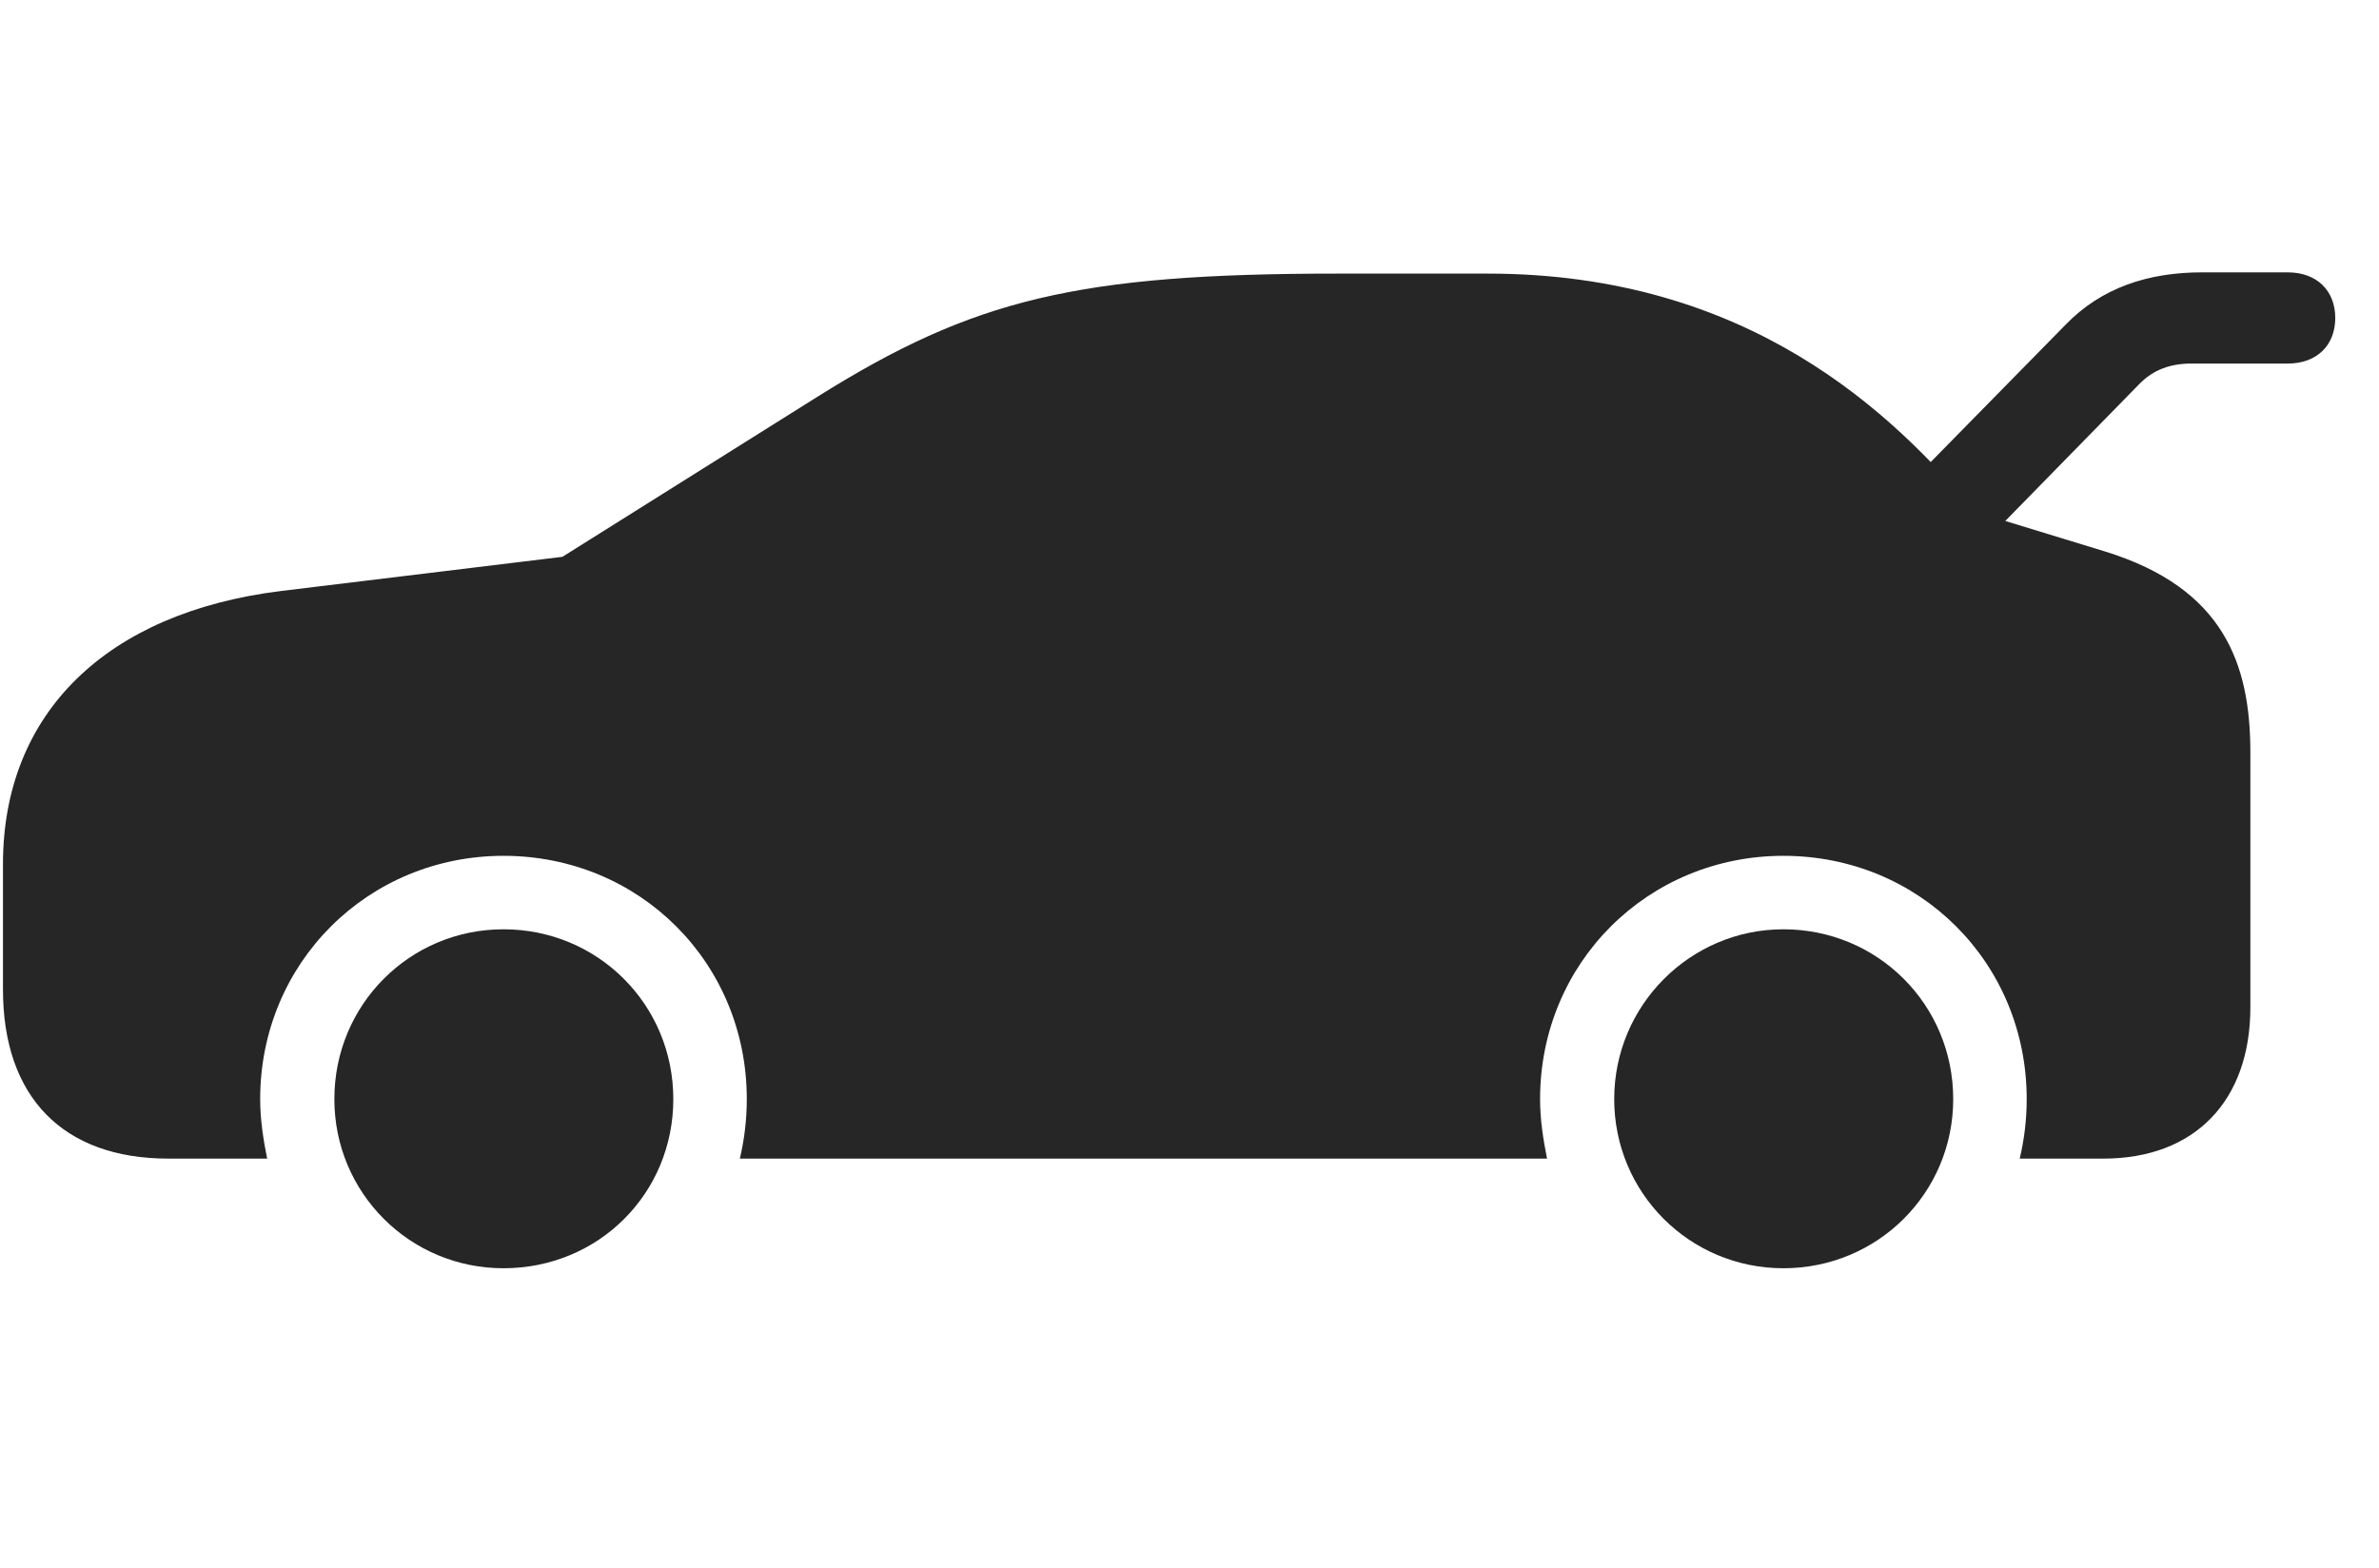 <svg width="44" height="29" viewBox="0 0 44 29" fill="currentColor" xmlns="http://www.w3.org/2000/svg">
<g clip-path="url(#clip0_2207_36028)">
<path d="M34.977 9.292L36.348 10.393L39.559 7.112C39.828 6.831 40.156 6.725 40.531 6.725H42.312C42.852 6.725 43.191 6.386 43.191 5.882C43.191 5.378 42.852 5.038 42.312 5.038H40.73C39.734 5.038 38.867 5.319 38.199 6.011L34.977 9.292ZM3.113 21.432H4.941C4.871 21.081 4.812 20.718 4.812 20.331C4.812 17.811 6.805 15.831 9.312 15.831C11.832 15.831 13.812 17.811 13.812 20.331C13.812 20.718 13.766 21.081 13.684 21.432H28.613C28.543 21.081 28.484 20.718 28.484 20.331C28.484 17.811 30.477 15.831 32.984 15.831C35.504 15.831 37.484 17.811 37.484 20.331C37.484 20.718 37.438 21.081 37.355 21.432H38.902C40.59 21.432 41.621 20.366 41.621 18.632V13.921C41.621 12.28 41.129 10.886 38.949 10.206L36.535 9.468C35.012 7.651 32.352 5.061 27.512 5.061H24.758C19.93 5.061 18.008 5.53 15.125 7.335L10.402 10.3L5.199 10.932C1.965 11.331 0.055 13.194 0.055 15.983V18.303C0.055 20.296 1.168 21.432 3.113 21.432ZM9.312 23.46C11.07 23.46 12.453 22.077 12.453 20.331C12.453 18.585 11.059 17.19 9.312 17.19C7.578 17.19 6.184 18.585 6.184 20.331C6.184 22.065 7.578 23.46 9.312 23.46ZM32.984 23.46C34.73 23.46 36.125 22.065 36.125 20.331C36.125 18.585 34.73 17.19 32.984 17.19C31.262 17.19 29.855 18.596 29.855 20.331C29.855 22.065 31.25 23.46 32.984 23.46Z" fill="currentColor" fill-opacity="0.85"/>
</g>
<defs>
<clipPath id="clip0_2207_36028">
<rect width="43.137" height="18.645" fill="currentColor" transform="translate(0.055 5.038)"/>
</clipPath>
</defs>
</svg>
